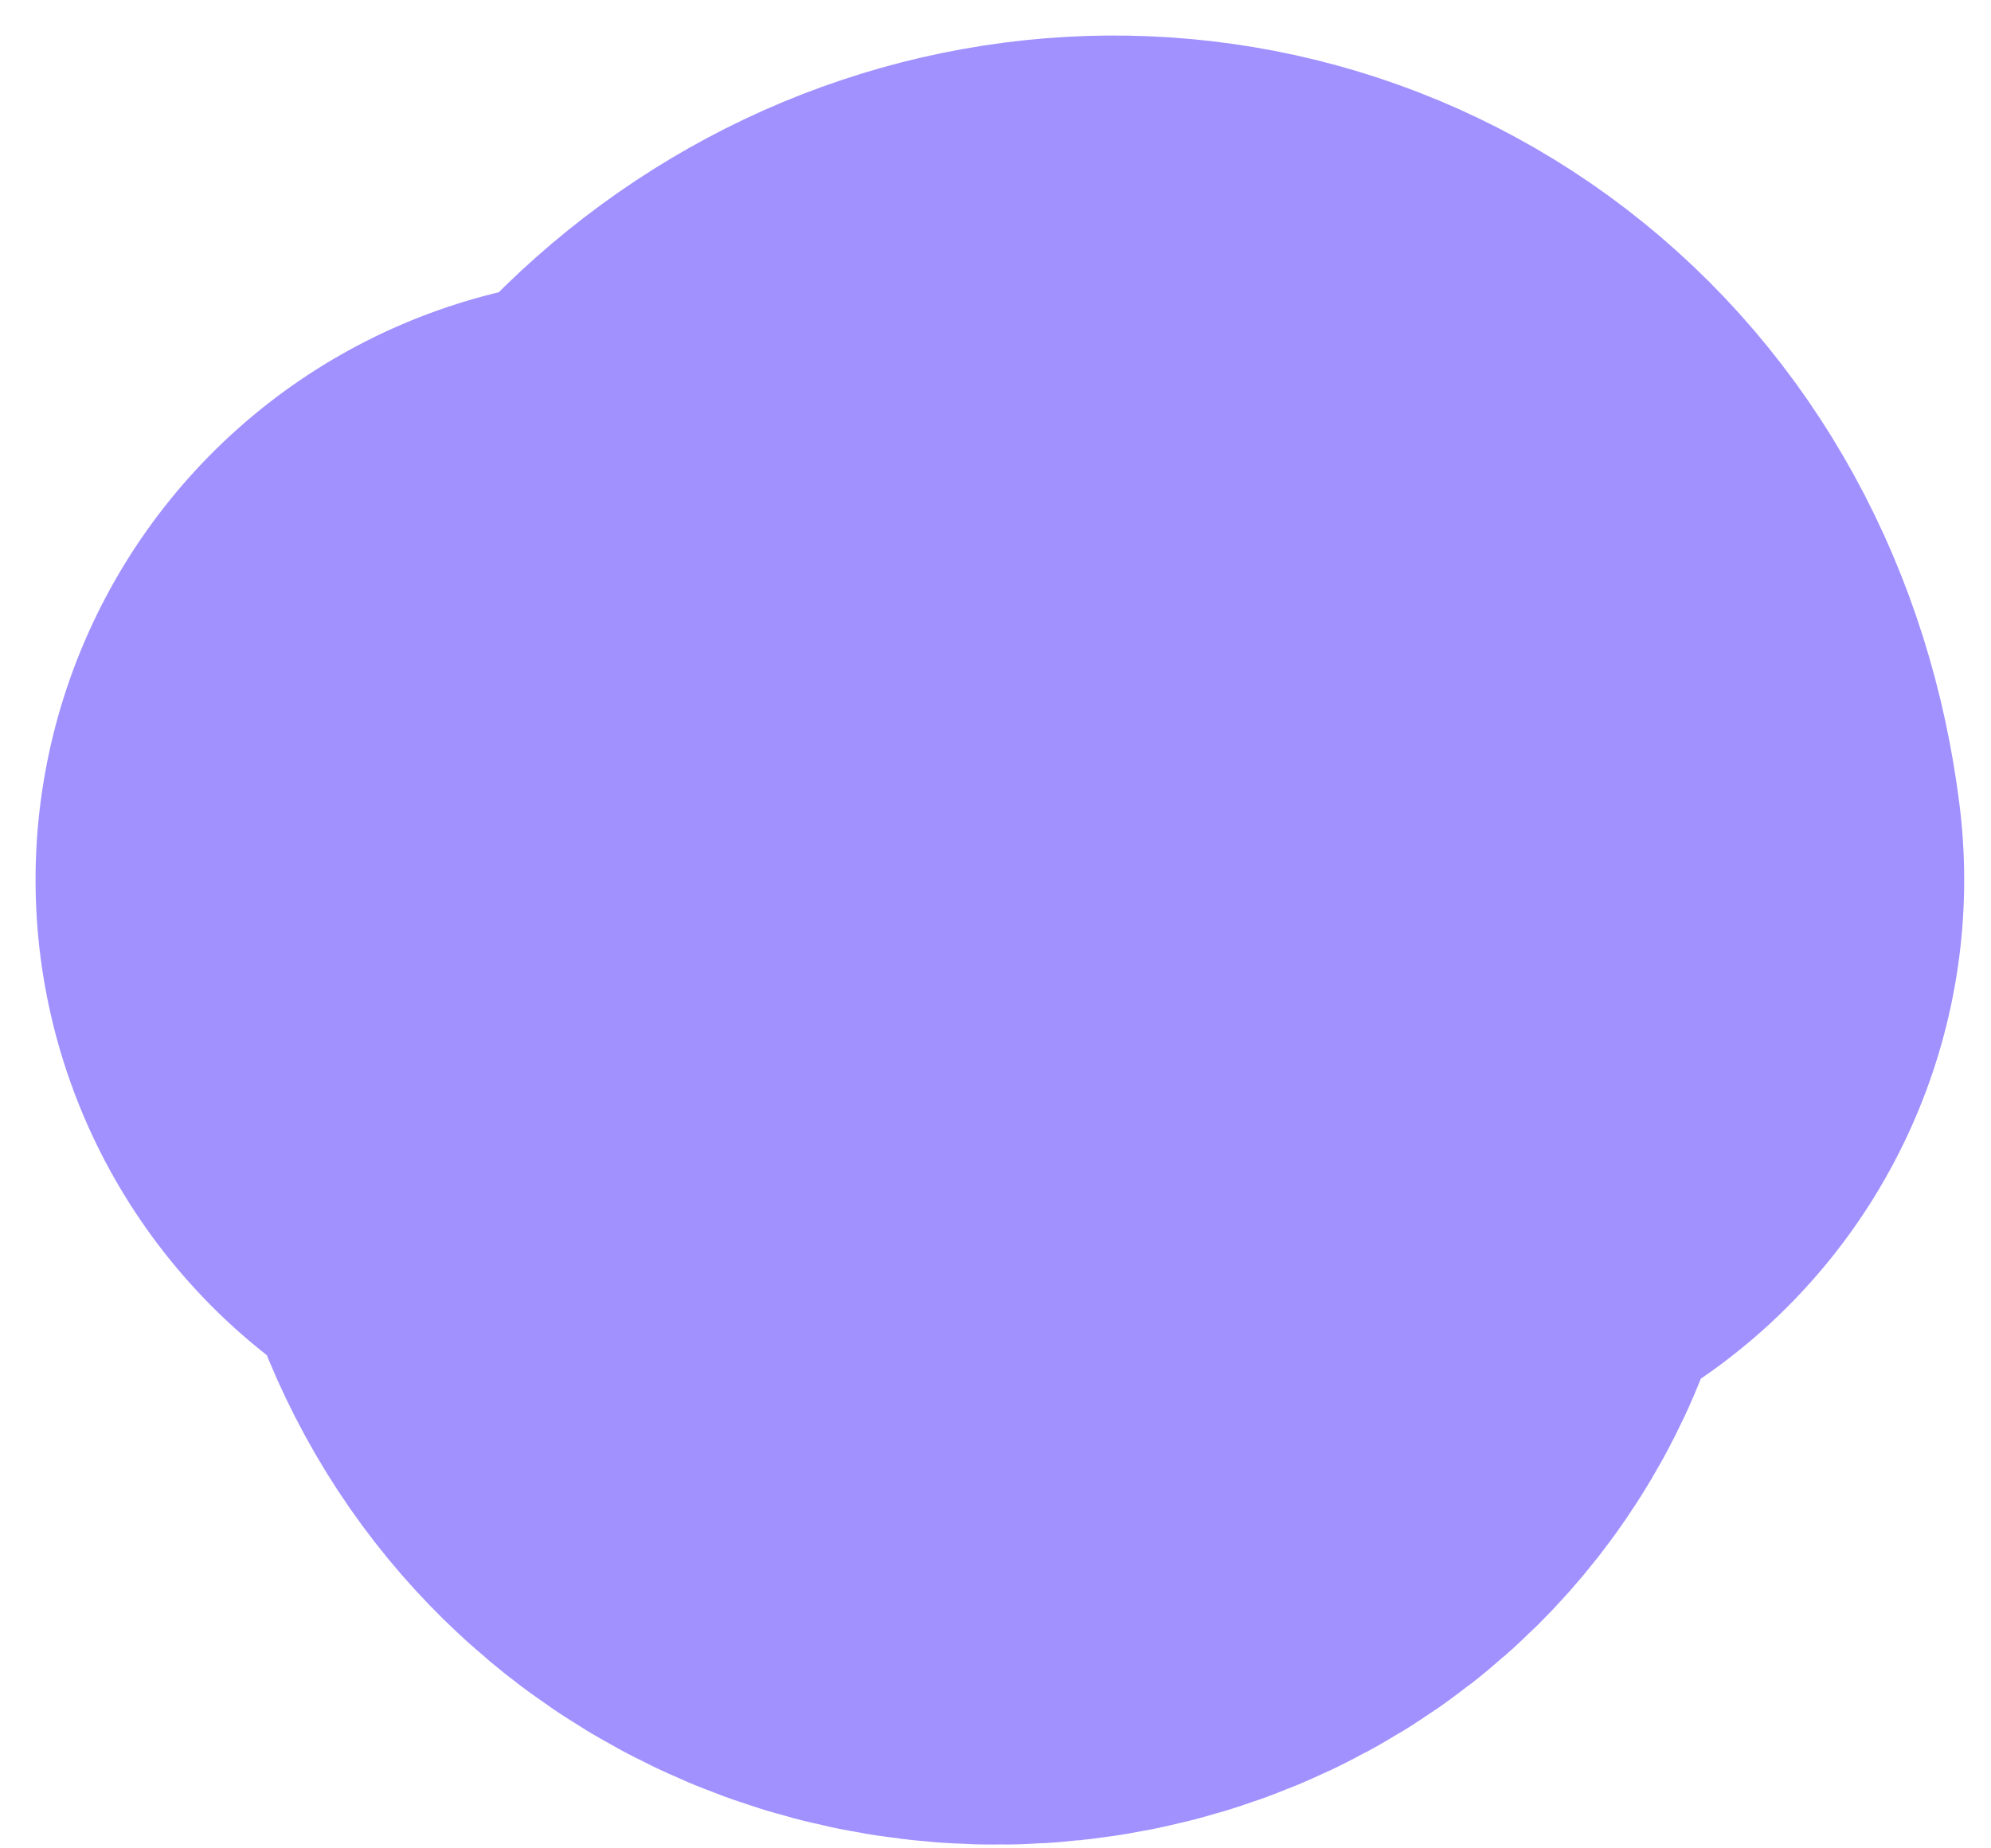 <svg width="28" height="26" viewBox="0 0 28 26" fill="none" xmlns="http://www.w3.org/2000/svg">
<path d="M19.123 12.376C18.51 7.466 11.657 7.726 11.391 14.381C11.226 18.504 16.774 18.241 16.116 14.954C15.181 10.277 12.437 12.376 9 12.376" stroke="#A091FF" stroke-width="17" stroke-linecap="round"/>
</svg>
